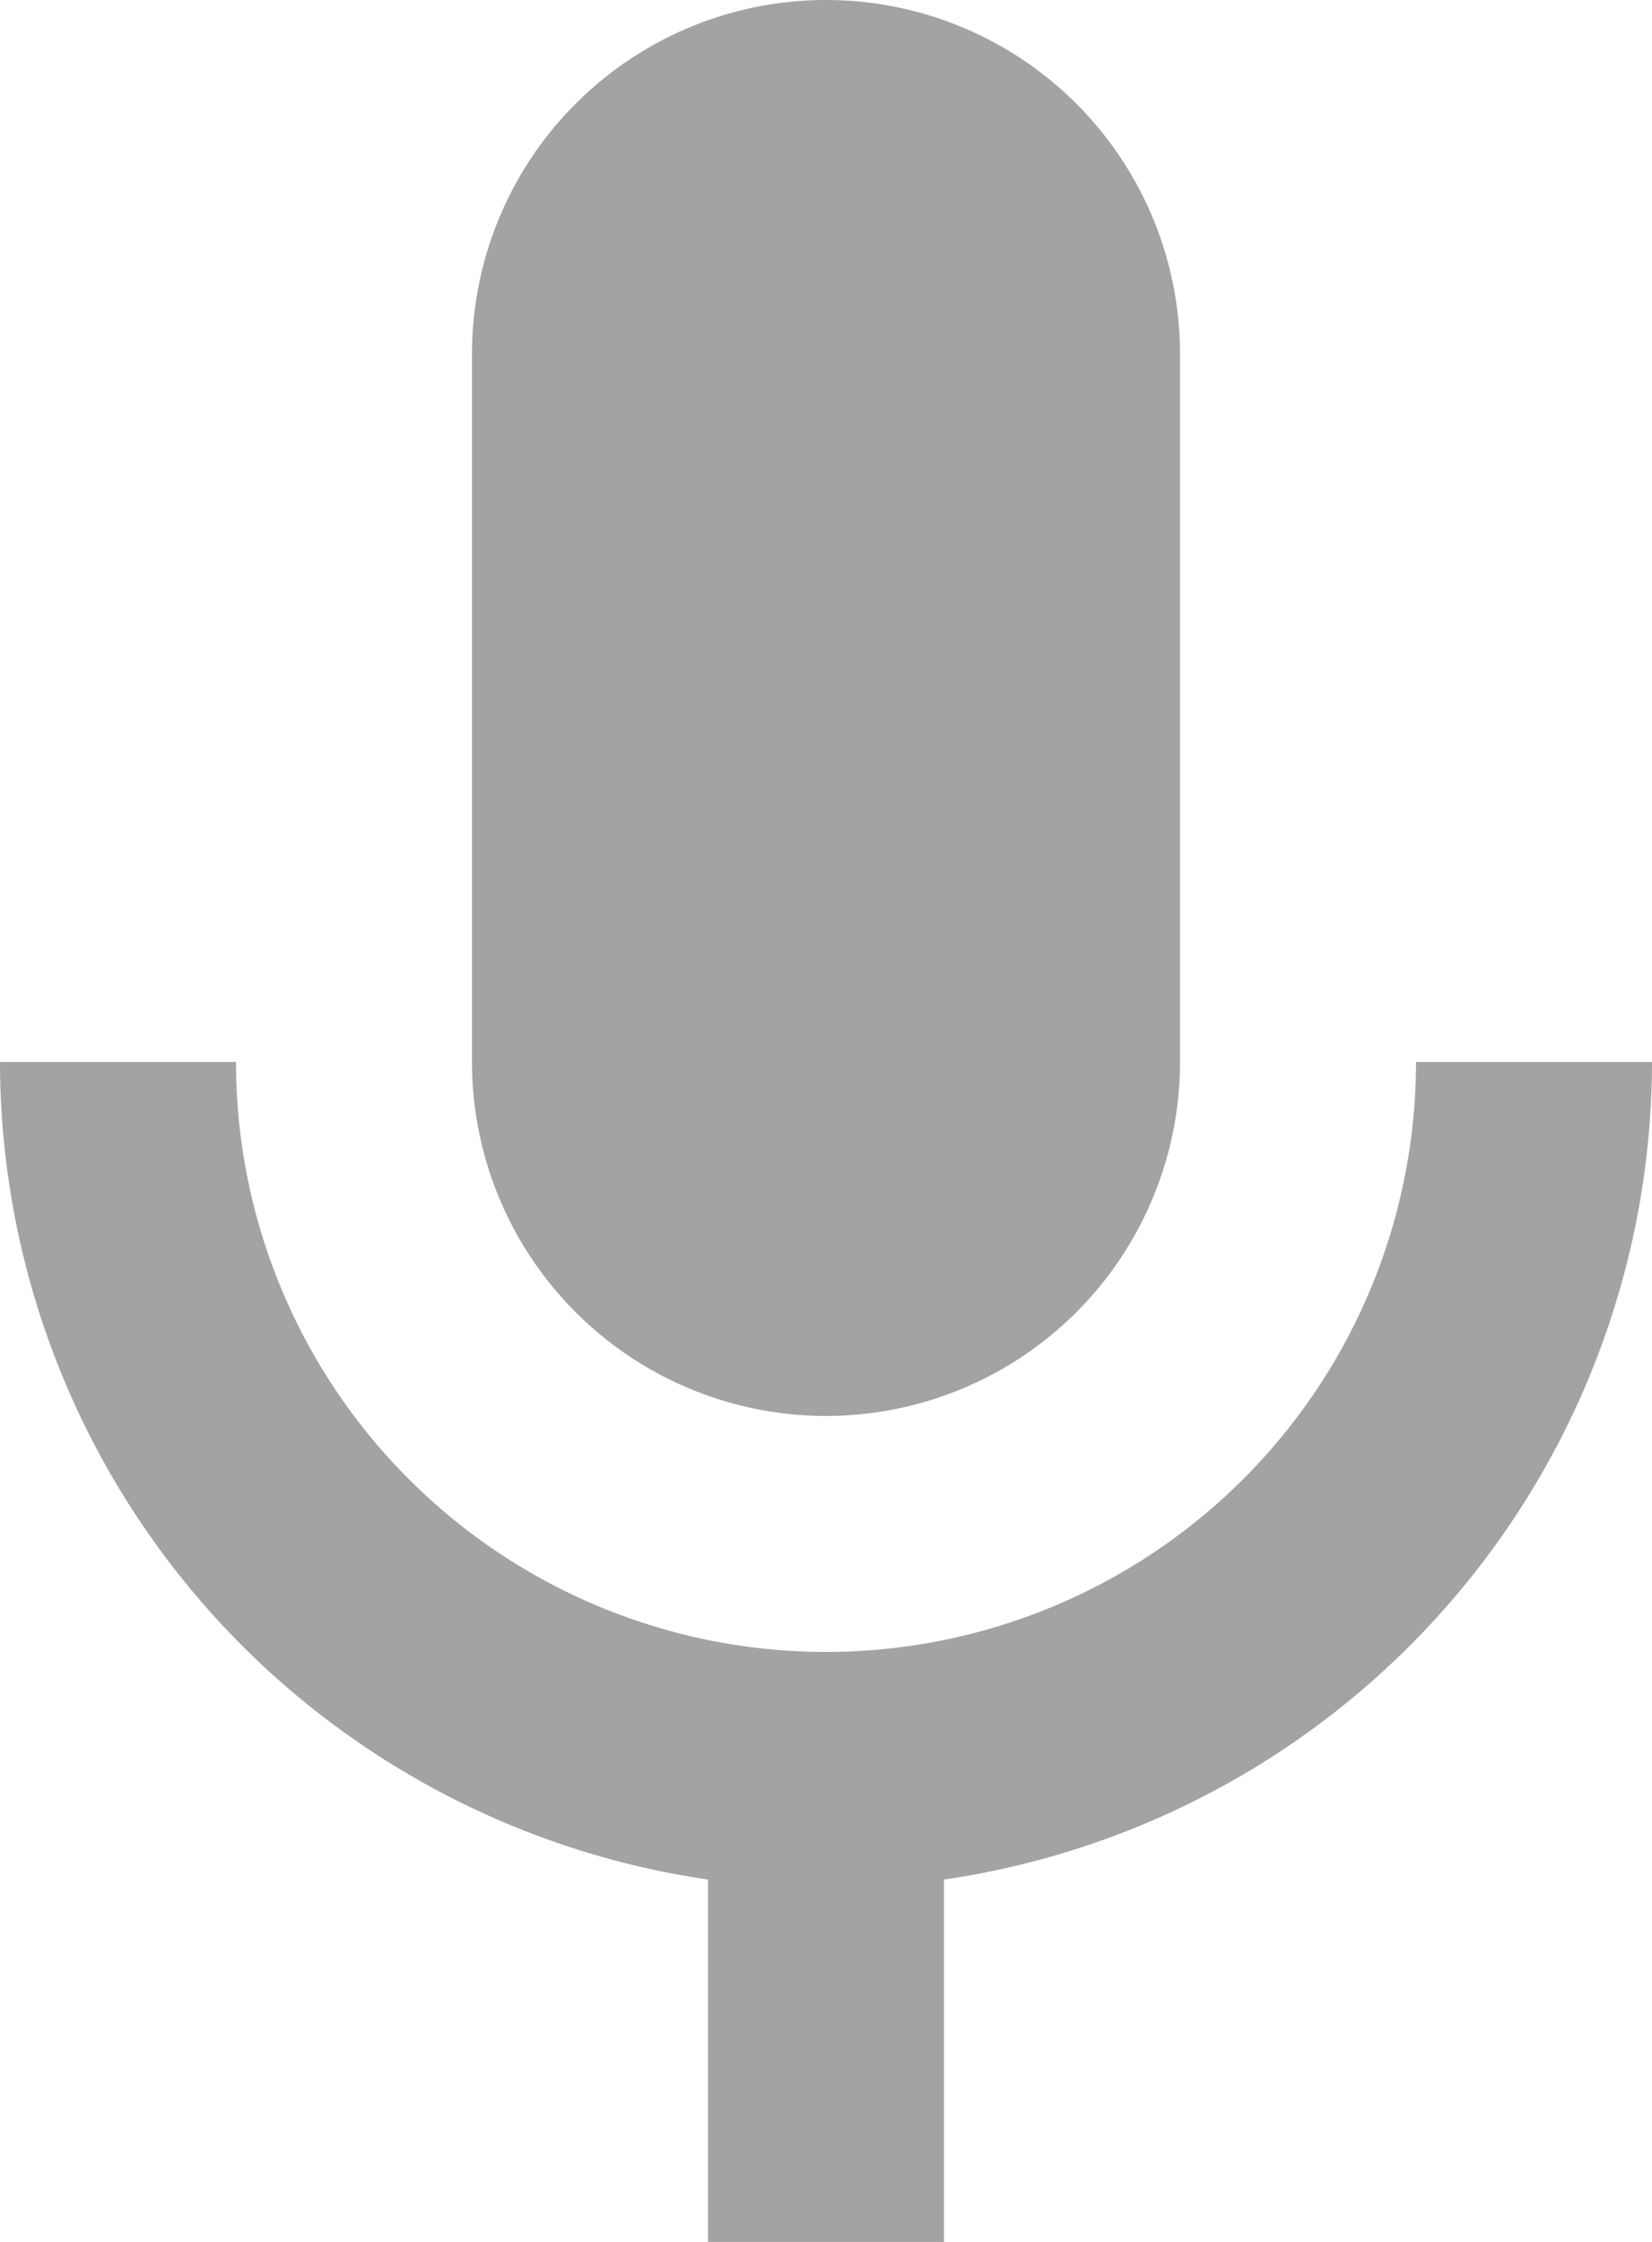 <svg xmlns="http://www.w3.org/2000/svg" width="14" height="19" viewBox="0 0 14 19">
  <path id="Mic" d="M6,19V15.929A7.012,7.012,0,0,1,0,9H2A5,5,0,0,0,12,9h2a7.012,7.012,0,0,1-6,6.929V19ZM4,9V3a3,3,0,0,1,6,0V9A3,3,0,0,1,4,9Z" fill="#a3a3a3"/>
</svg>
